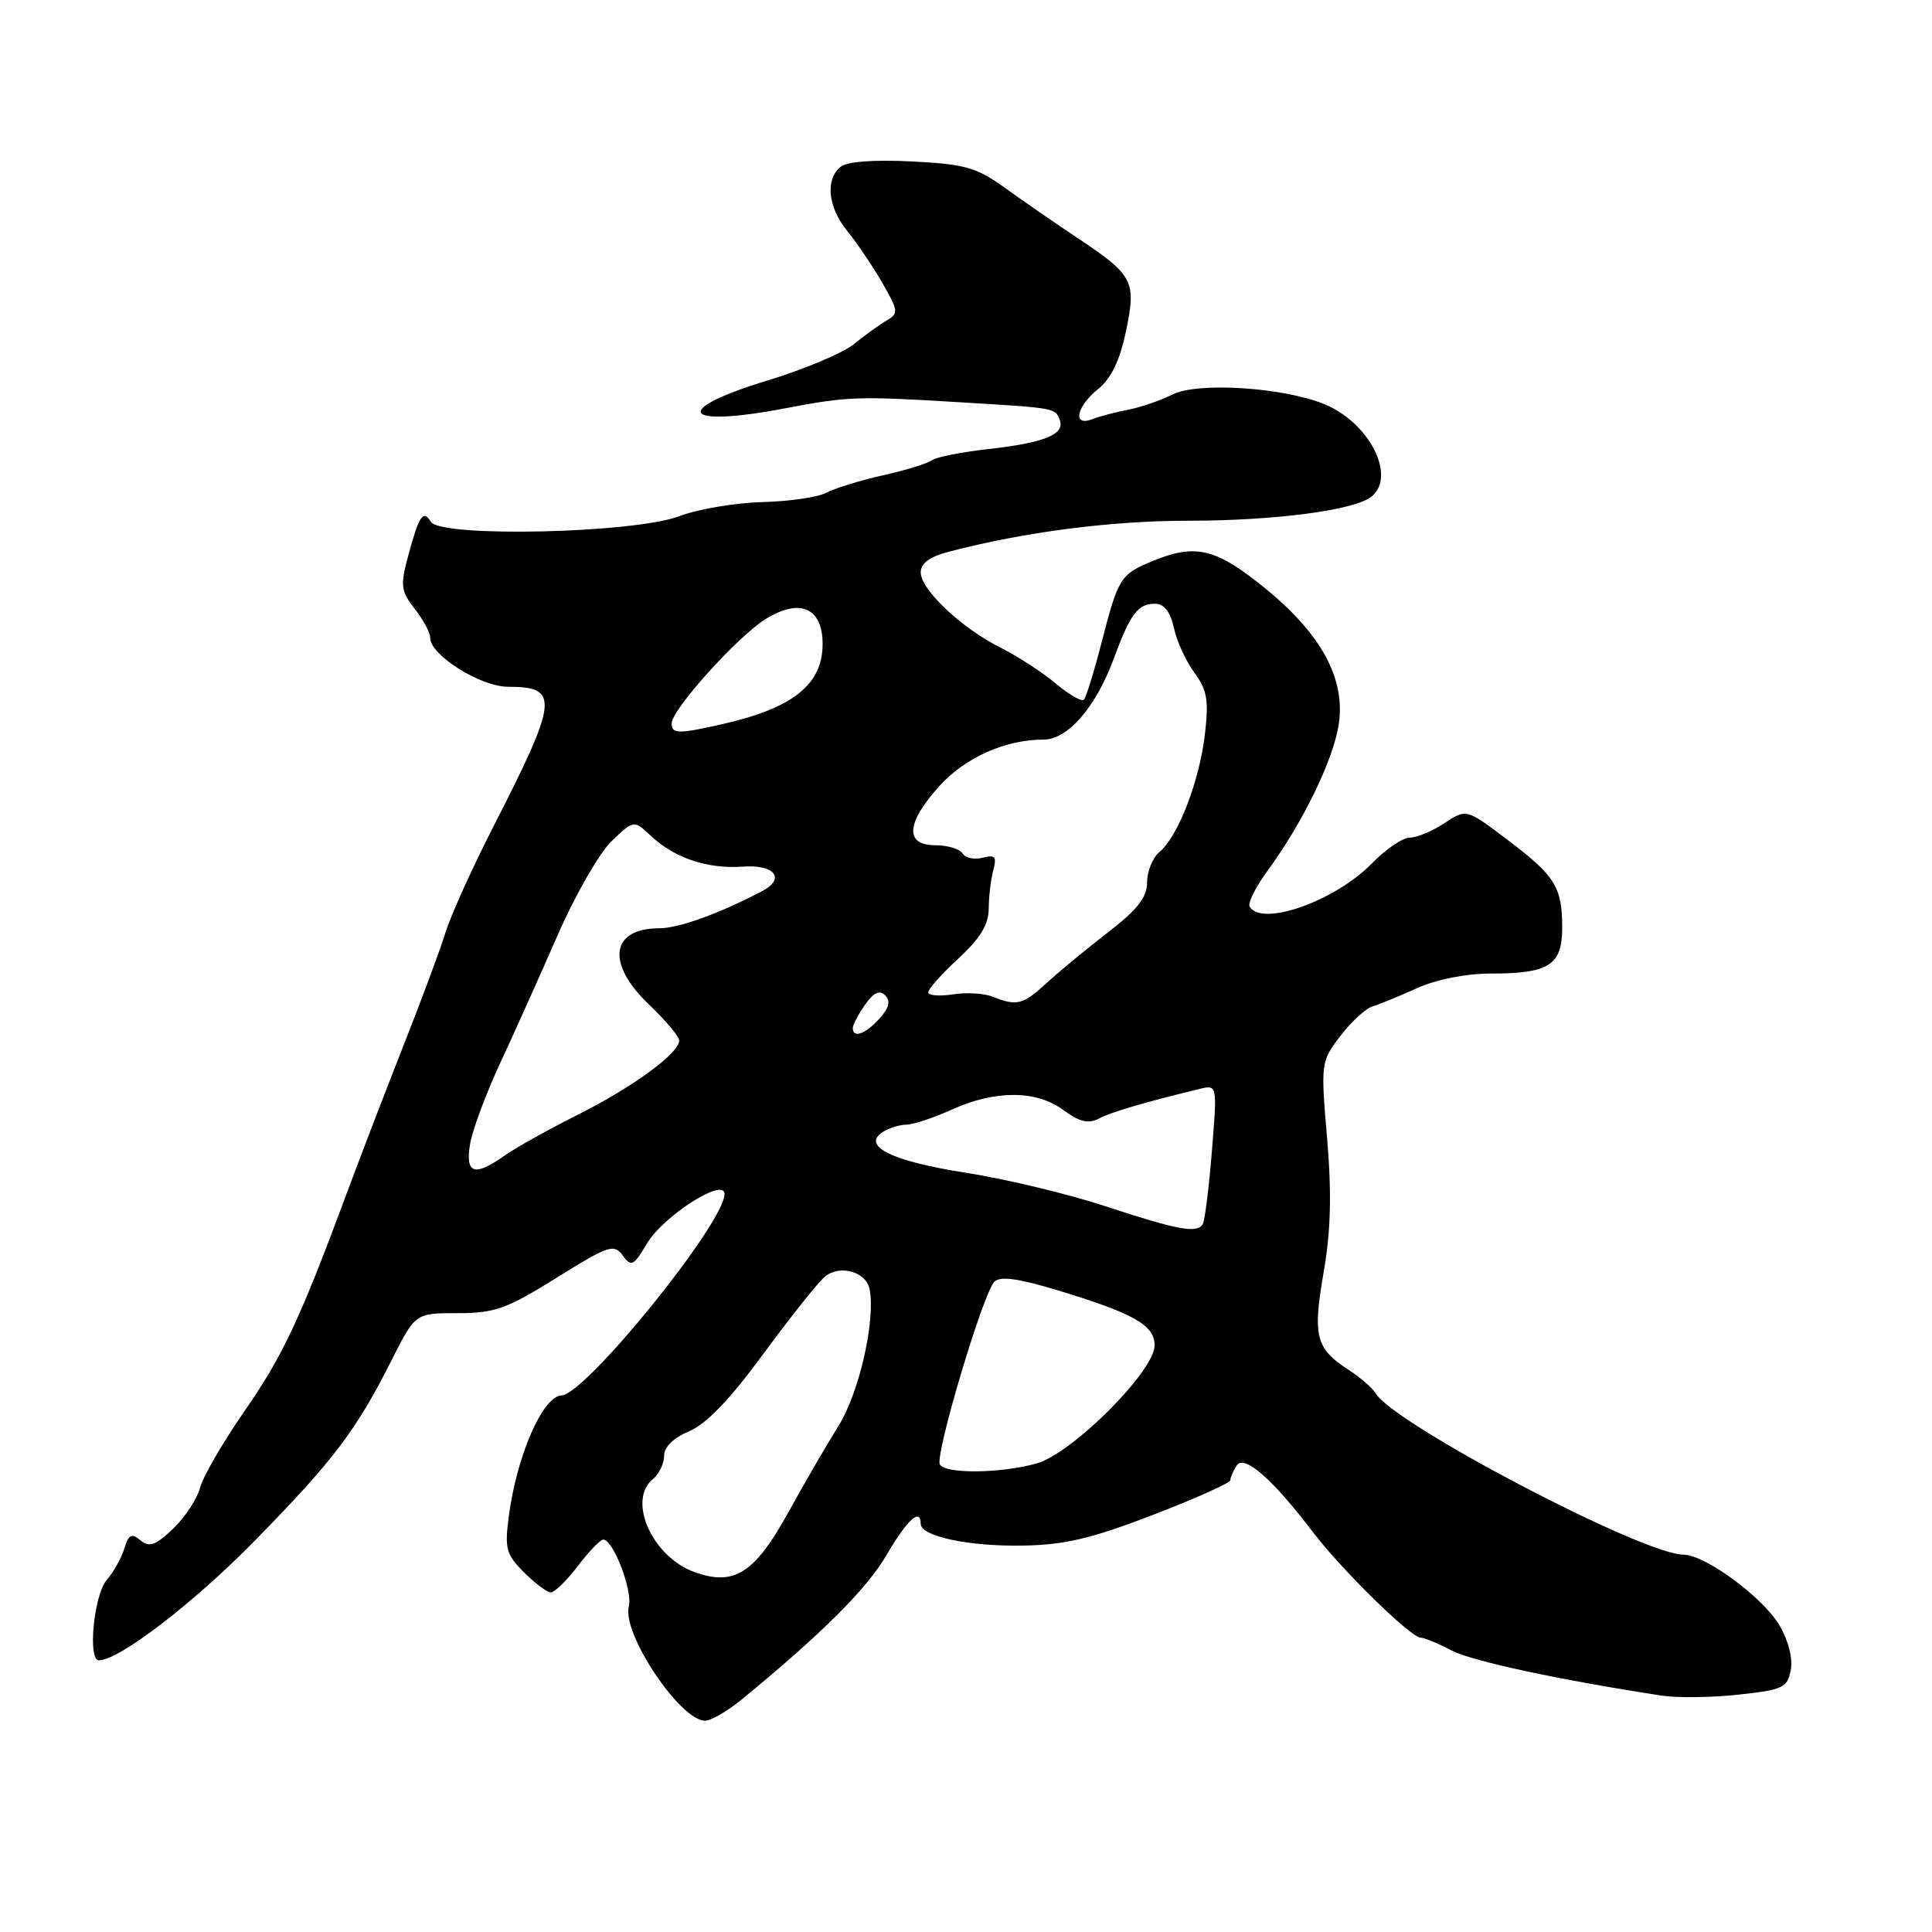<?xml version="1.0" encoding="UTF-8" standalone="no"?>
<!DOCTYPE svg PUBLIC "-//W3C//DTD SVG 1.1//EN" "http://www.w3.org/Graphics/SVG/1.1/DTD/svg11.dtd" >
<svg xmlns="http://www.w3.org/2000/svg" xmlns:xlink="http://www.w3.org/1999/xlink" version="1.1" viewBox="0 0 256 256">
 <g >
 <path fill="currentColor"
d=" M 98.17 225.28 C 108.83 216.54 114.84 210.56 117.46 206.07 C 120.21 201.36 122.00 199.72 122.00 201.92 C 122.00 203.57 128.34 204.92 135.50 204.80 C 141.07 204.71 144.59 203.88 152.75 200.74 C 158.39 198.57 163.01 196.50 163.02 196.15 C 163.02 195.79 163.40 194.91 163.86 194.20 C 164.83 192.66 168.58 195.92 173.96 203.00 C 177.77 208.01 186.95 217.00 188.25 217.00 C 188.72 217.00 190.54 217.75 192.30 218.68 C 195.04 220.11 206.43 222.56 220.19 224.68 C 222.22 224.99 226.78 224.94 230.33 224.55 C 236.24 223.92 236.84 223.64 237.28 221.30 C 237.58 219.76 236.98 217.38 235.79 215.37 C 233.60 211.65 225.92 206.00 223.06 206.00 C 217.72 206.00 184.71 188.70 182.29 184.63 C 181.85 183.91 180.24 182.51 178.71 181.52 C 174.34 178.70 173.92 177.06 175.38 168.64 C 176.34 163.12 176.47 158.23 175.85 150.87 C 175.00 140.84 175.02 140.66 177.60 137.28 C 179.04 135.40 180.95 133.63 181.86 133.36 C 182.76 133.09 185.42 131.99 187.78 130.93 C 190.35 129.77 194.26 129.00 197.59 129.00 C 205.27 129.00 207.00 127.88 207.00 122.90 C 207.00 117.53 206.07 116.05 199.70 111.24 C 194.30 107.16 194.30 107.16 191.40 109.07 C 189.81 110.13 187.73 110.99 186.80 110.99 C 185.86 111.00 183.61 112.52 181.80 114.39 C 176.92 119.39 167.25 122.83 165.59 120.15 C 165.30 119.68 166.39 117.50 168.00 115.31 C 172.58 109.08 176.61 100.82 177.37 96.11 C 178.35 89.98 175.12 84.01 167.51 77.85 C 161.05 72.61 158.35 71.99 152.59 74.40 C 148.45 76.13 148.16 76.59 145.95 85.20 C 144.96 89.04 143.91 92.42 143.62 92.71 C 143.32 93.01 141.66 92.05 139.91 90.58 C 138.16 89.11 134.88 86.98 132.62 85.84 C 127.41 83.24 122.00 78.14 122.00 75.84 C 122.00 74.64 123.20 73.76 125.75 73.10 C 135.71 70.49 147.25 69.00 157.43 69.00 C 168.96 69.00 179.55 67.60 181.75 65.79 C 185.03 63.08 181.47 56.06 175.57 53.59 C 170.16 51.33 158.72 50.58 155.37 52.27 C 153.79 53.06 151.15 53.97 149.50 54.29 C 147.85 54.60 145.71 55.16 144.75 55.54 C 142.08 56.57 142.59 53.91 145.52 51.54 C 147.26 50.12 148.39 47.76 149.21 43.83 C 150.58 37.17 150.21 36.47 142.50 31.35 C 139.75 29.52 135.56 26.62 133.18 24.91 C 129.38 22.17 127.90 21.75 120.79 21.39 C 115.70 21.14 112.21 21.41 111.36 22.12 C 109.31 23.82 109.72 27.51 112.31 30.67 C 113.58 32.23 115.65 35.29 116.91 37.48 C 119.05 41.20 119.09 41.53 117.47 42.48 C 116.51 43.04 114.55 44.45 113.12 45.62 C 111.68 46.78 106.56 48.94 101.75 50.40 C 88.84 54.33 90.29 56.72 104.00 54.11 C 112.44 52.51 113.54 52.47 127.50 53.32 C 139.92 54.07 139.81 54.05 140.42 55.65 C 141.15 57.55 138.41 58.67 131.00 59.50 C 127.42 59.90 124.05 60.56 123.50 60.98 C 122.95 61.40 120.03 62.30 117.00 62.98 C 113.97 63.66 110.60 64.70 109.50 65.29 C 108.40 65.88 104.58 66.44 101.00 66.53 C 97.42 66.62 92.47 67.46 90.00 68.40 C 84.02 70.67 58.40 71.25 57.09 69.14 C 56.06 67.48 55.53 68.29 54.05 73.78 C 53.03 77.60 53.13 78.35 54.95 80.67 C 56.08 82.10 57.00 83.83 57.00 84.52 C 57.00 86.80 63.68 91.00 67.31 91.00 C 74.17 91.00 73.99 92.68 65.39 109.50 C 62.58 115.00 59.73 121.30 59.05 123.50 C 58.38 125.70 55.87 132.45 53.48 138.50 C 51.10 144.55 47.72 153.32 45.99 158.00 C 39.74 174.84 37.50 179.62 32.37 187.02 C 29.50 191.16 26.86 195.72 26.50 197.16 C 26.13 198.60 24.54 201.02 22.96 202.54 C 20.62 204.78 19.79 205.07 18.62 204.10 C 17.44 203.12 17.04 203.32 16.47 205.20 C 16.08 206.46 15.04 208.33 14.15 209.34 C 12.45 211.27 11.59 220.00 13.10 220.00 C 15.79 220.00 25.70 212.39 33.86 204.05 C 44.20 193.50 47.21 189.52 51.88 180.25 C 55.03 174.00 55.03 174.00 60.63 174.00 C 65.56 174.00 67.12 173.44 73.74 169.32 C 80.63 165.02 81.36 164.78 82.51 166.35 C 83.65 167.90 83.95 167.76 85.72 164.78 C 87.89 161.12 96.00 155.94 96.00 158.21 C 96.00 162.05 77.60 184.78 74.39 184.91 C 71.92 185.02 68.48 192.87 67.43 200.84 C 66.85 205.20 67.05 205.96 69.44 208.35 C 70.90 209.81 72.50 211.00 72.99 211.00 C 73.49 211.00 75.10 209.43 76.57 207.50 C 78.04 205.57 79.55 204.00 79.93 204.00 C 81.26 204.00 83.86 210.80 83.32 212.87 C 82.39 216.43 90.12 228.00 93.42 228.00 C 94.21 228.00 96.34 226.77 98.17 225.28 Z  M 92.00 208.30 C 86.42 206.27 83.09 198.83 86.50 196.00 C 87.33 195.32 88.00 193.92 88.00 192.89 C 88.00 191.72 89.25 190.51 91.33 189.64 C 93.59 188.69 96.75 185.40 101.17 179.37 C 104.76 174.49 108.41 169.90 109.30 169.17 C 111.27 167.53 114.75 168.49 115.22 170.80 C 116.05 174.87 113.85 184.56 111.11 188.93 C 109.54 191.44 106.58 196.54 104.53 200.27 C 100.01 208.48 97.30 210.22 92.00 208.30 Z  M 124.54 194.06 C 123.83 192.91 130.26 171.34 131.76 169.84 C 132.54 169.06 134.92 169.39 140.17 170.98 C 150.29 174.05 153.00 175.60 152.99 178.28 C 152.99 181.68 142.04 192.62 137.34 193.92 C 132.59 195.24 125.32 195.32 124.54 194.06 Z  M 146.50 159.84 C 141.55 158.21 133.22 156.21 128.00 155.40 C 118.19 153.88 114.06 151.84 117.00 149.98 C 117.83 149.46 119.24 149.02 120.14 149.02 C 121.04 149.01 123.74 148.11 126.14 147.02 C 131.88 144.42 137.33 144.44 140.91 147.09 C 143.04 148.66 144.20 148.94 145.62 148.21 C 147.29 147.34 151.52 146.10 158.90 144.30 C 161.30 143.71 161.30 143.71 160.58 152.56 C 160.19 157.43 159.64 161.77 159.37 162.21 C 158.60 163.46 156.14 163.01 146.50 159.84 Z  M 62.28 151.63 C 62.58 149.78 64.38 144.95 66.27 140.88 C 68.16 136.82 71.59 129.18 73.90 123.89 C 76.21 118.61 79.42 113.02 81.04 111.46 C 83.99 108.64 83.99 108.64 86.24 110.75 C 89.41 113.72 93.76 115.17 98.47 114.83 C 102.65 114.53 104.13 116.42 101.00 118.07 C 95.35 121.04 89.94 123.00 87.38 123.00 C 80.91 123.00 80.27 127.66 86.00 133.11 C 88.20 135.21 90.00 137.35 90.00 137.87 C 90.00 139.55 83.89 144.03 76.60 147.69 C 72.69 149.65 68.31 152.09 66.85 153.13 C 62.85 155.95 61.65 155.56 62.28 151.63 Z  M 113.00 136.22 C 113.00 135.79 113.73 134.41 114.62 133.14 C 115.75 131.51 116.54 131.14 117.29 131.89 C 118.04 132.64 117.81 133.55 116.52 134.98 C 114.66 137.04 113.00 137.62 113.00 136.22 Z  M 131.50 132.06 C 130.40 131.61 128.04 131.48 126.25 131.76 C 124.46 132.03 123.00 131.91 123.00 131.48 C 123.00 131.05 124.80 129.03 127.00 127.00 C 129.89 124.34 131.00 122.50 131.01 120.40 C 131.02 118.81 131.29 116.52 131.61 115.32 C 132.10 113.51 131.85 113.23 130.21 113.65 C 129.12 113.94 127.92 113.69 127.55 113.09 C 127.18 112.49 125.56 112.00 123.94 112.00 C 119.85 112.00 120.05 109.06 124.46 104.17 C 127.90 100.37 133.20 98.00 138.28 98.00 C 141.48 98.00 145.20 93.72 147.57 87.29 C 149.78 81.32 150.77 80.00 153.04 80.00 C 154.25 80.00 155.07 81.05 155.55 83.21 C 155.93 84.98 157.16 87.65 158.27 89.15 C 159.96 91.43 160.18 92.79 159.65 97.36 C 158.92 103.53 156.09 110.85 153.64 112.89 C 152.74 113.63 152.00 115.44 152.00 116.89 C 152.00 118.90 150.75 120.50 146.84 123.52 C 144.00 125.71 140.33 128.74 138.69 130.25 C 135.54 133.15 134.73 133.35 131.50 132.06 Z  M 89.00 95.86 C 89.00 94.02 97.73 84.33 101.48 82.01 C 106.01 79.21 109.00 80.54 109.00 85.34 C 109.00 90.68 105.10 93.81 95.81 95.93 C 89.89 97.28 89.00 97.27 89.00 95.86 Z "/>
</g>
</svg>